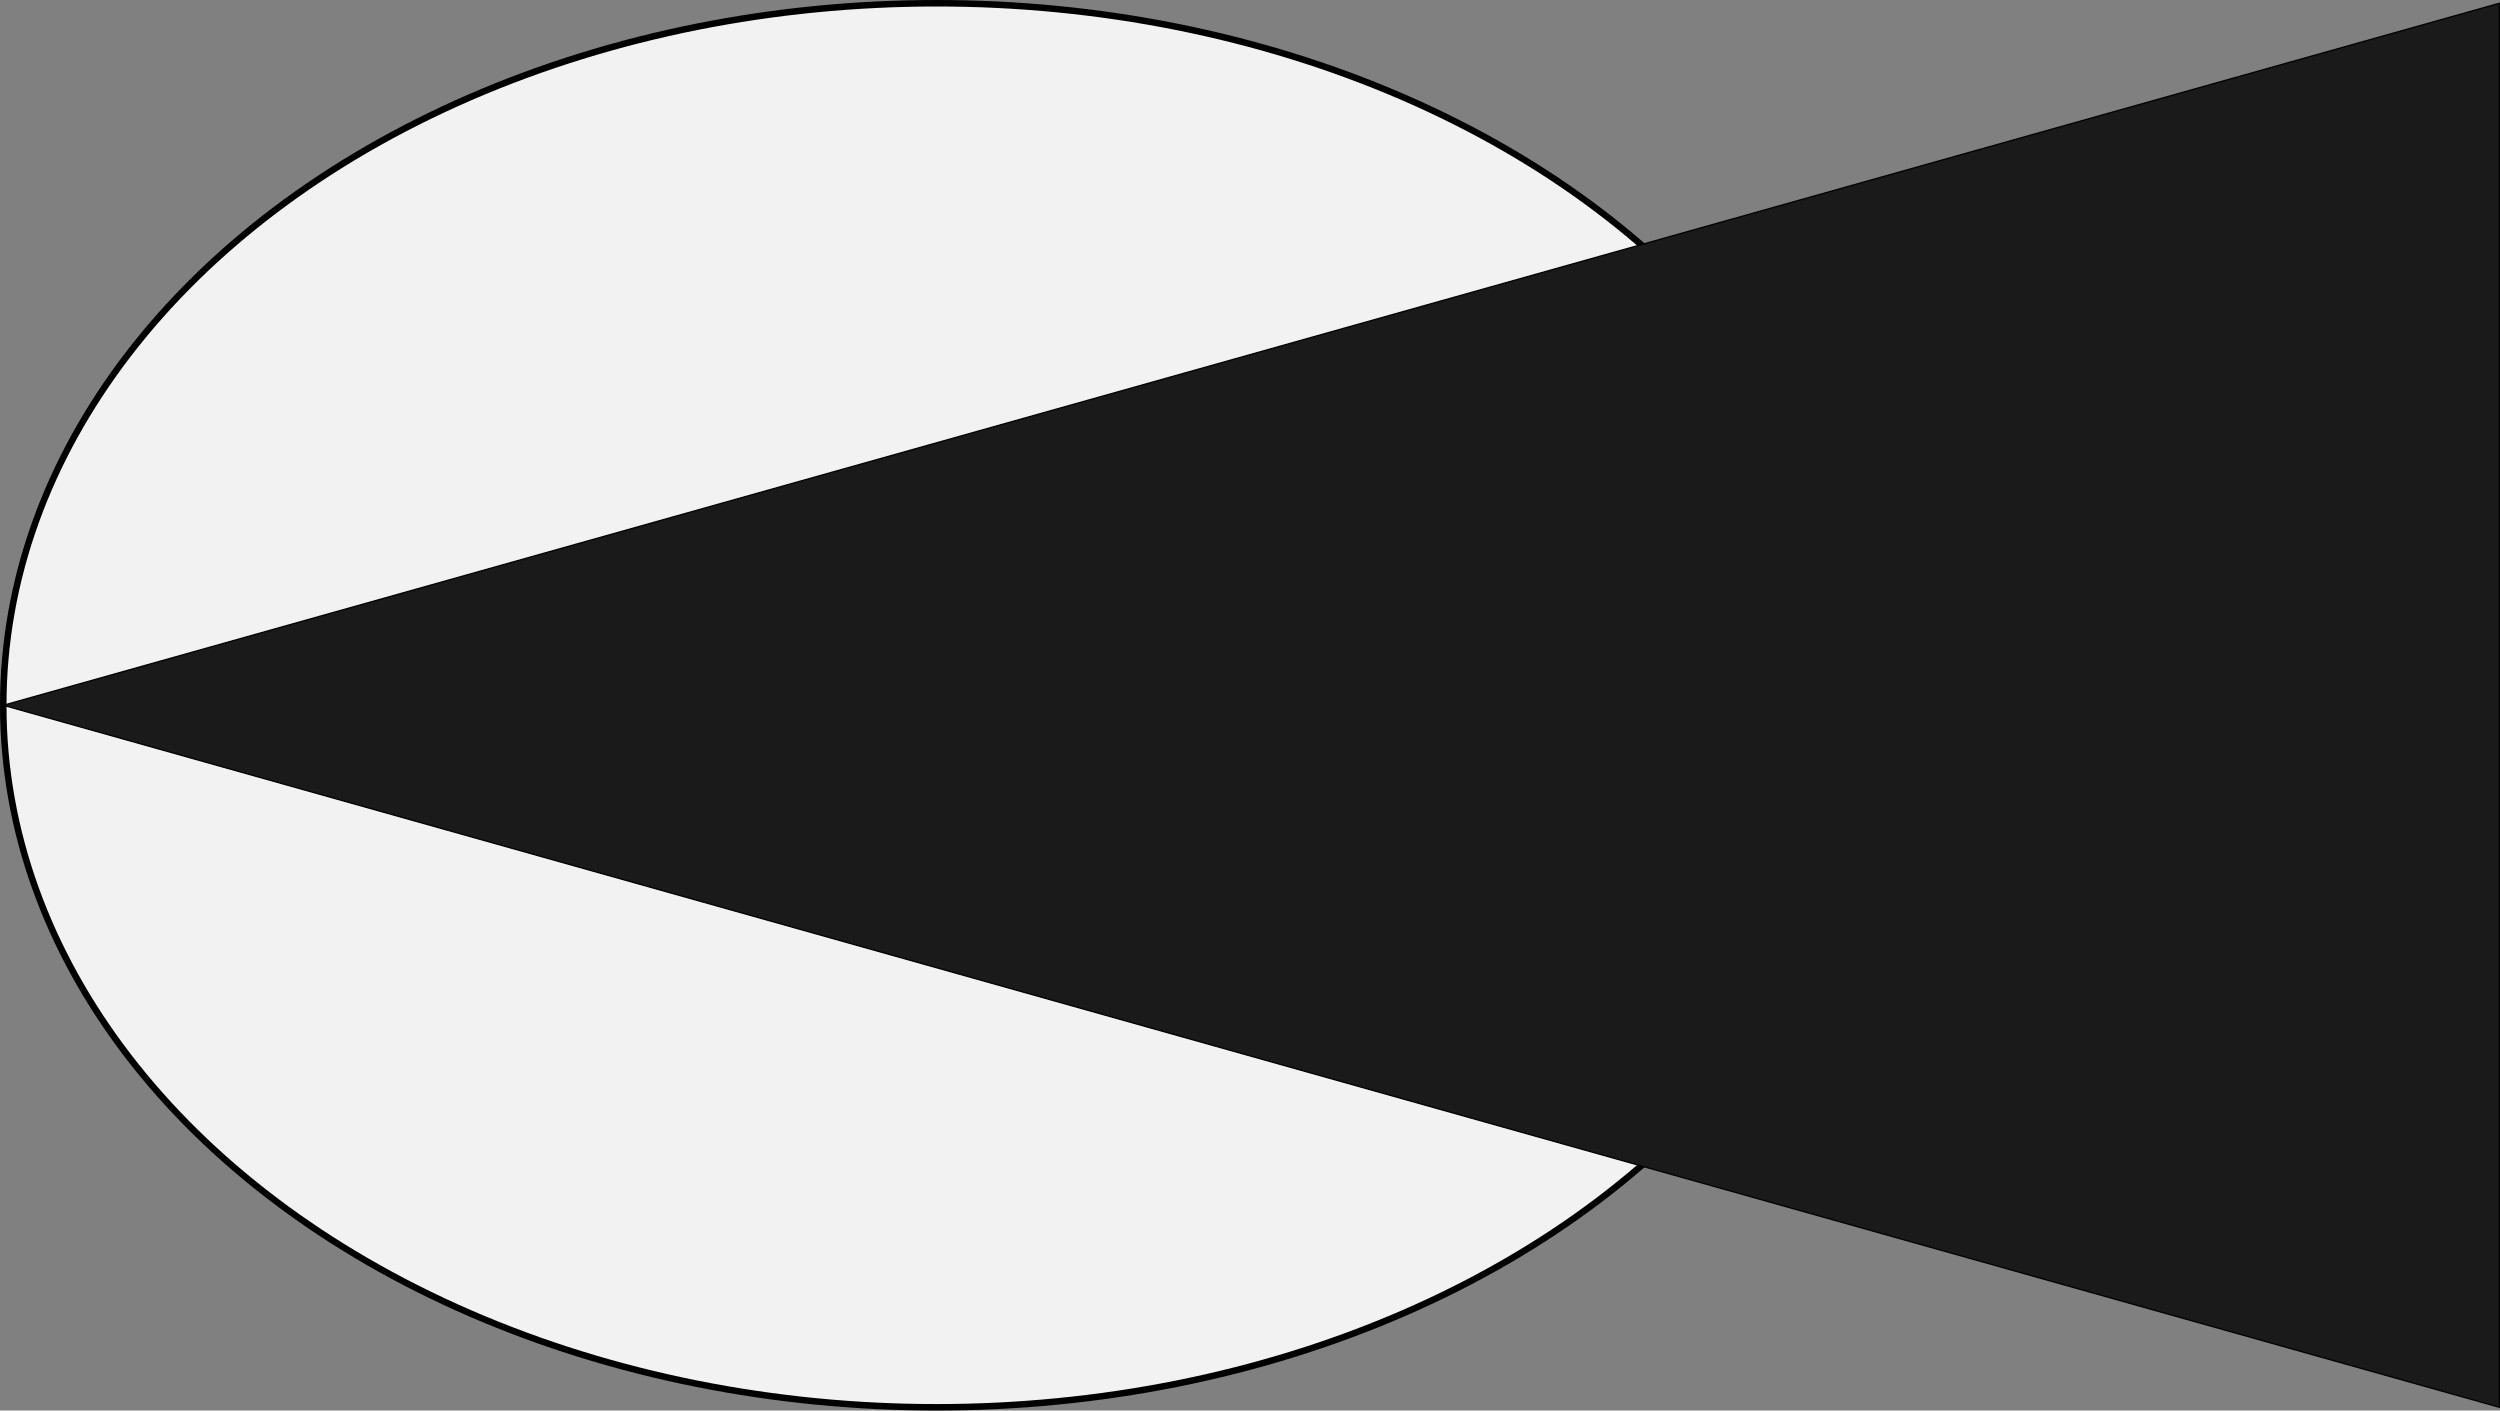 <svg id="Livello_2" data-name="Livello 2" xmlns="http://www.w3.org/2000/svg" viewBox="0 0 1923 1085"><rect x="0" y="0" width="1923" height="1085" fill="#808080" stroke="none"/><defs><style>.cls-1{fill:#f2f2f2;stroke-width:5px;}.cls-1,.cls-2{stroke:#000;stroke-miterlimit:10;}.cls-2{fill:#1a1a1a;}</style></defs><title>triangolo</title><ellipse class="cls-1" cx="720.5" cy="542.5" rx="718" ry="540"/><g id="Livello_1" data-name="Livello 1"><polygon class="cls-2" points="2.5 542.5 1922.5 1082.5 1922.5 2.5 2.5 542.5"/></g></svg>